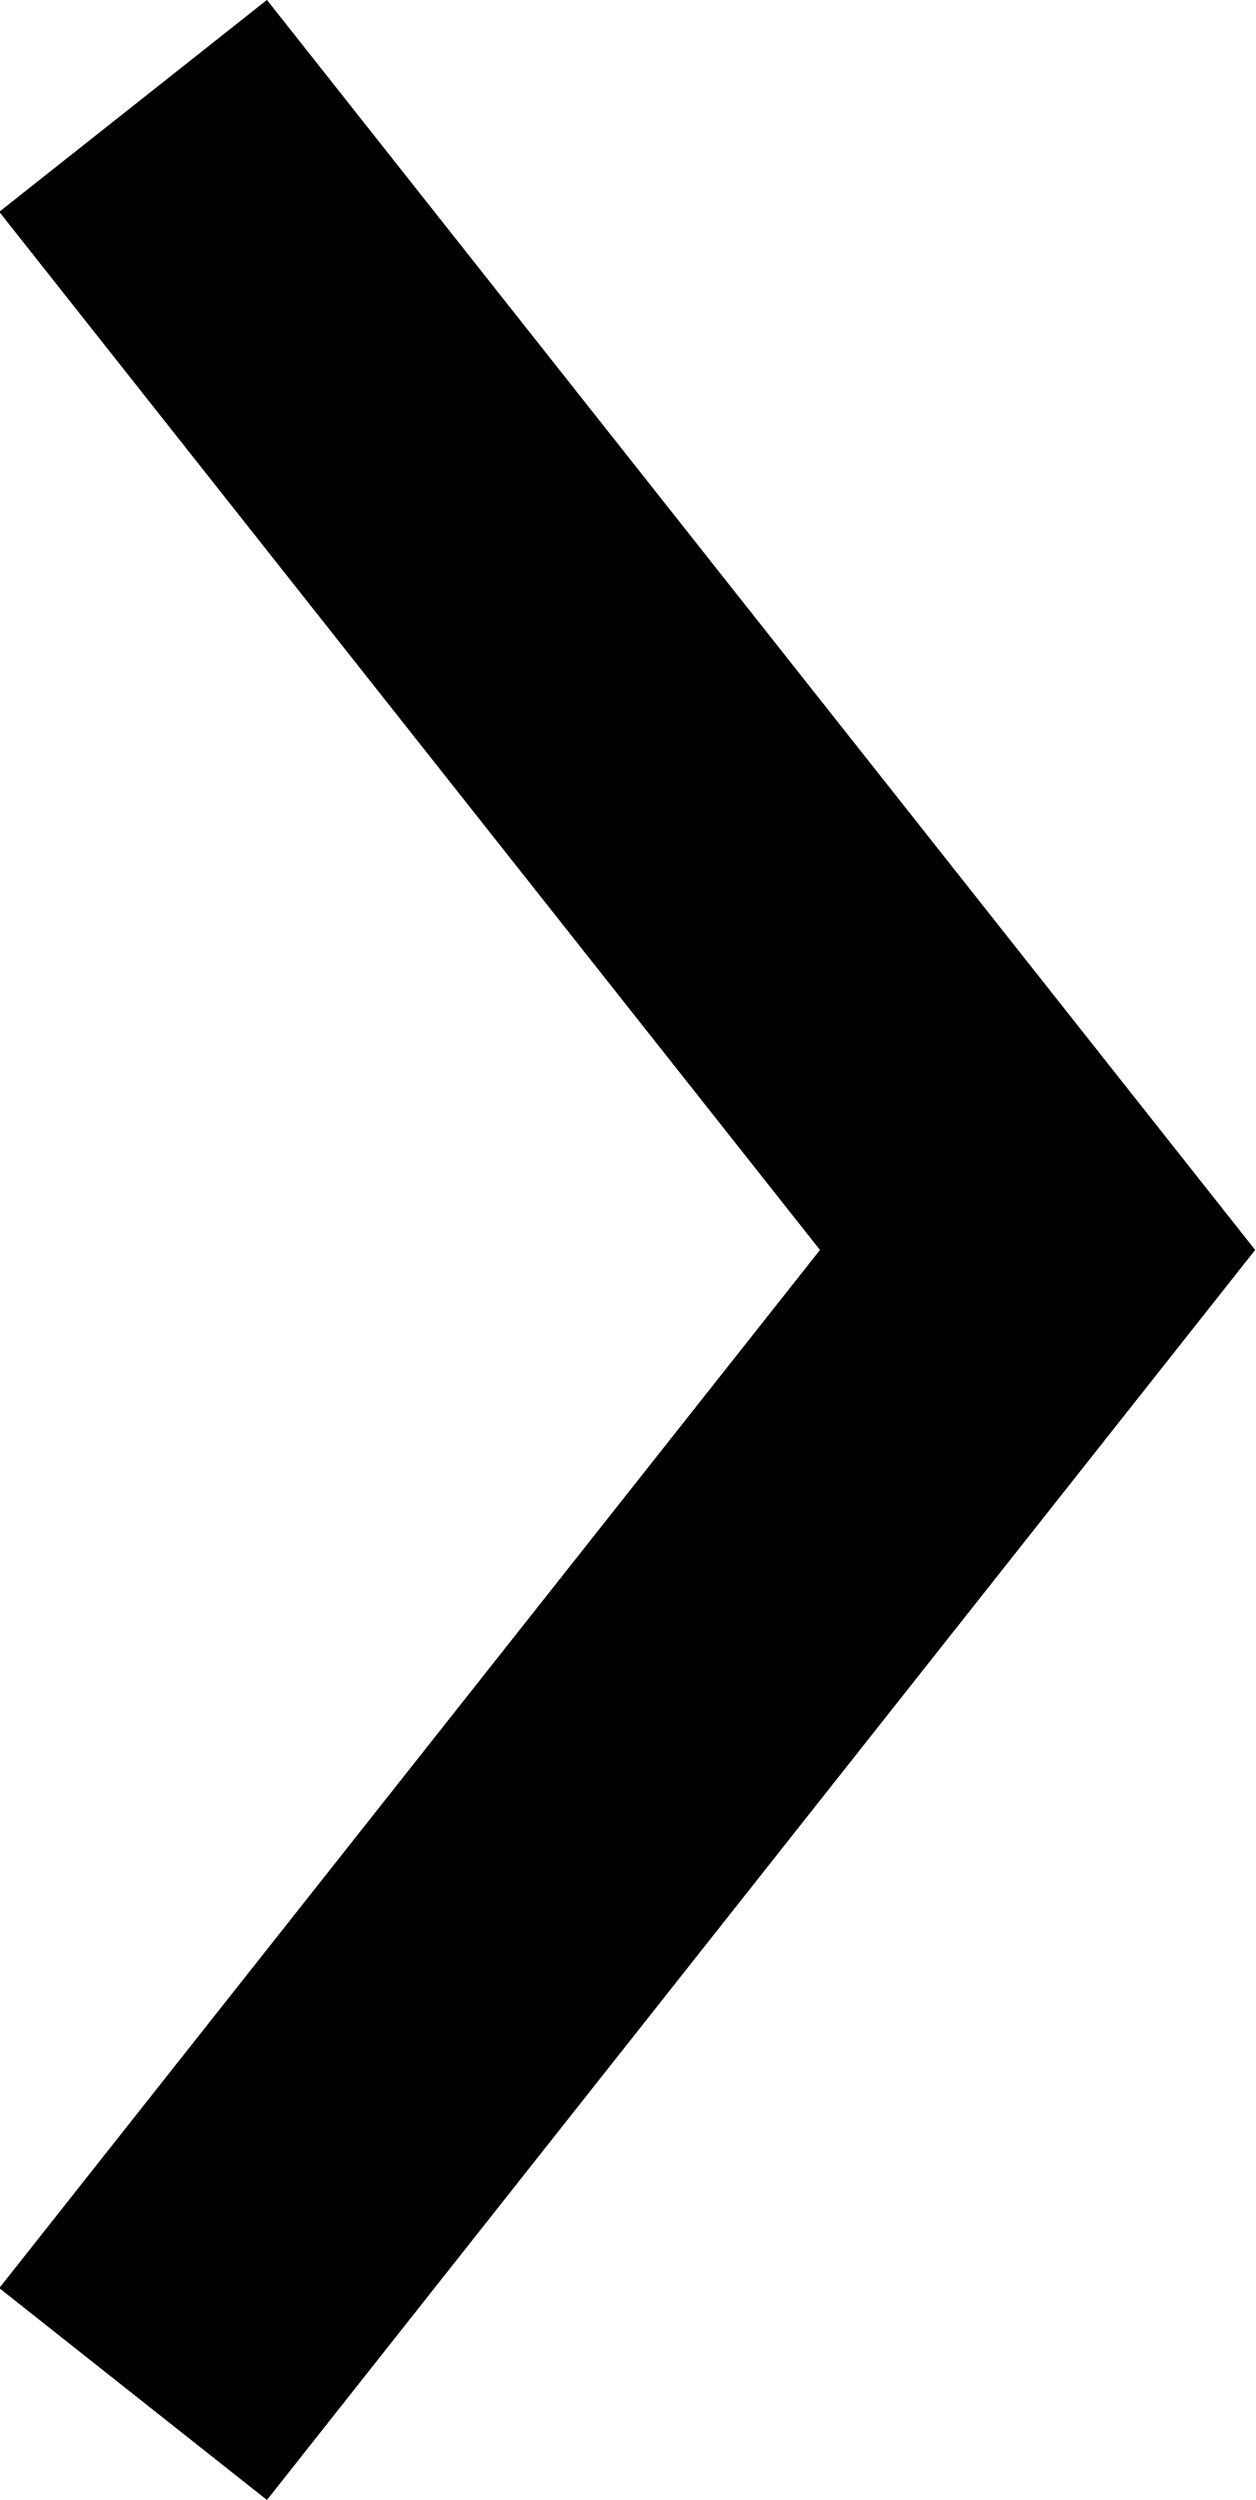 <svg id="Layer_1" data-name="Layer 1" xmlns="http://www.w3.org/2000/svg" viewBox="0 0 7.36 14.64"><defs><style>.cls-1{fill:none;stroke:#000;stroke-miterlimit:10;stroke-width:2px;}</style></defs><title>arrow-right</title><polyline class="cls-1" points="0.78 0.62 6.08 7.32 0.78 14.02"/></svg>